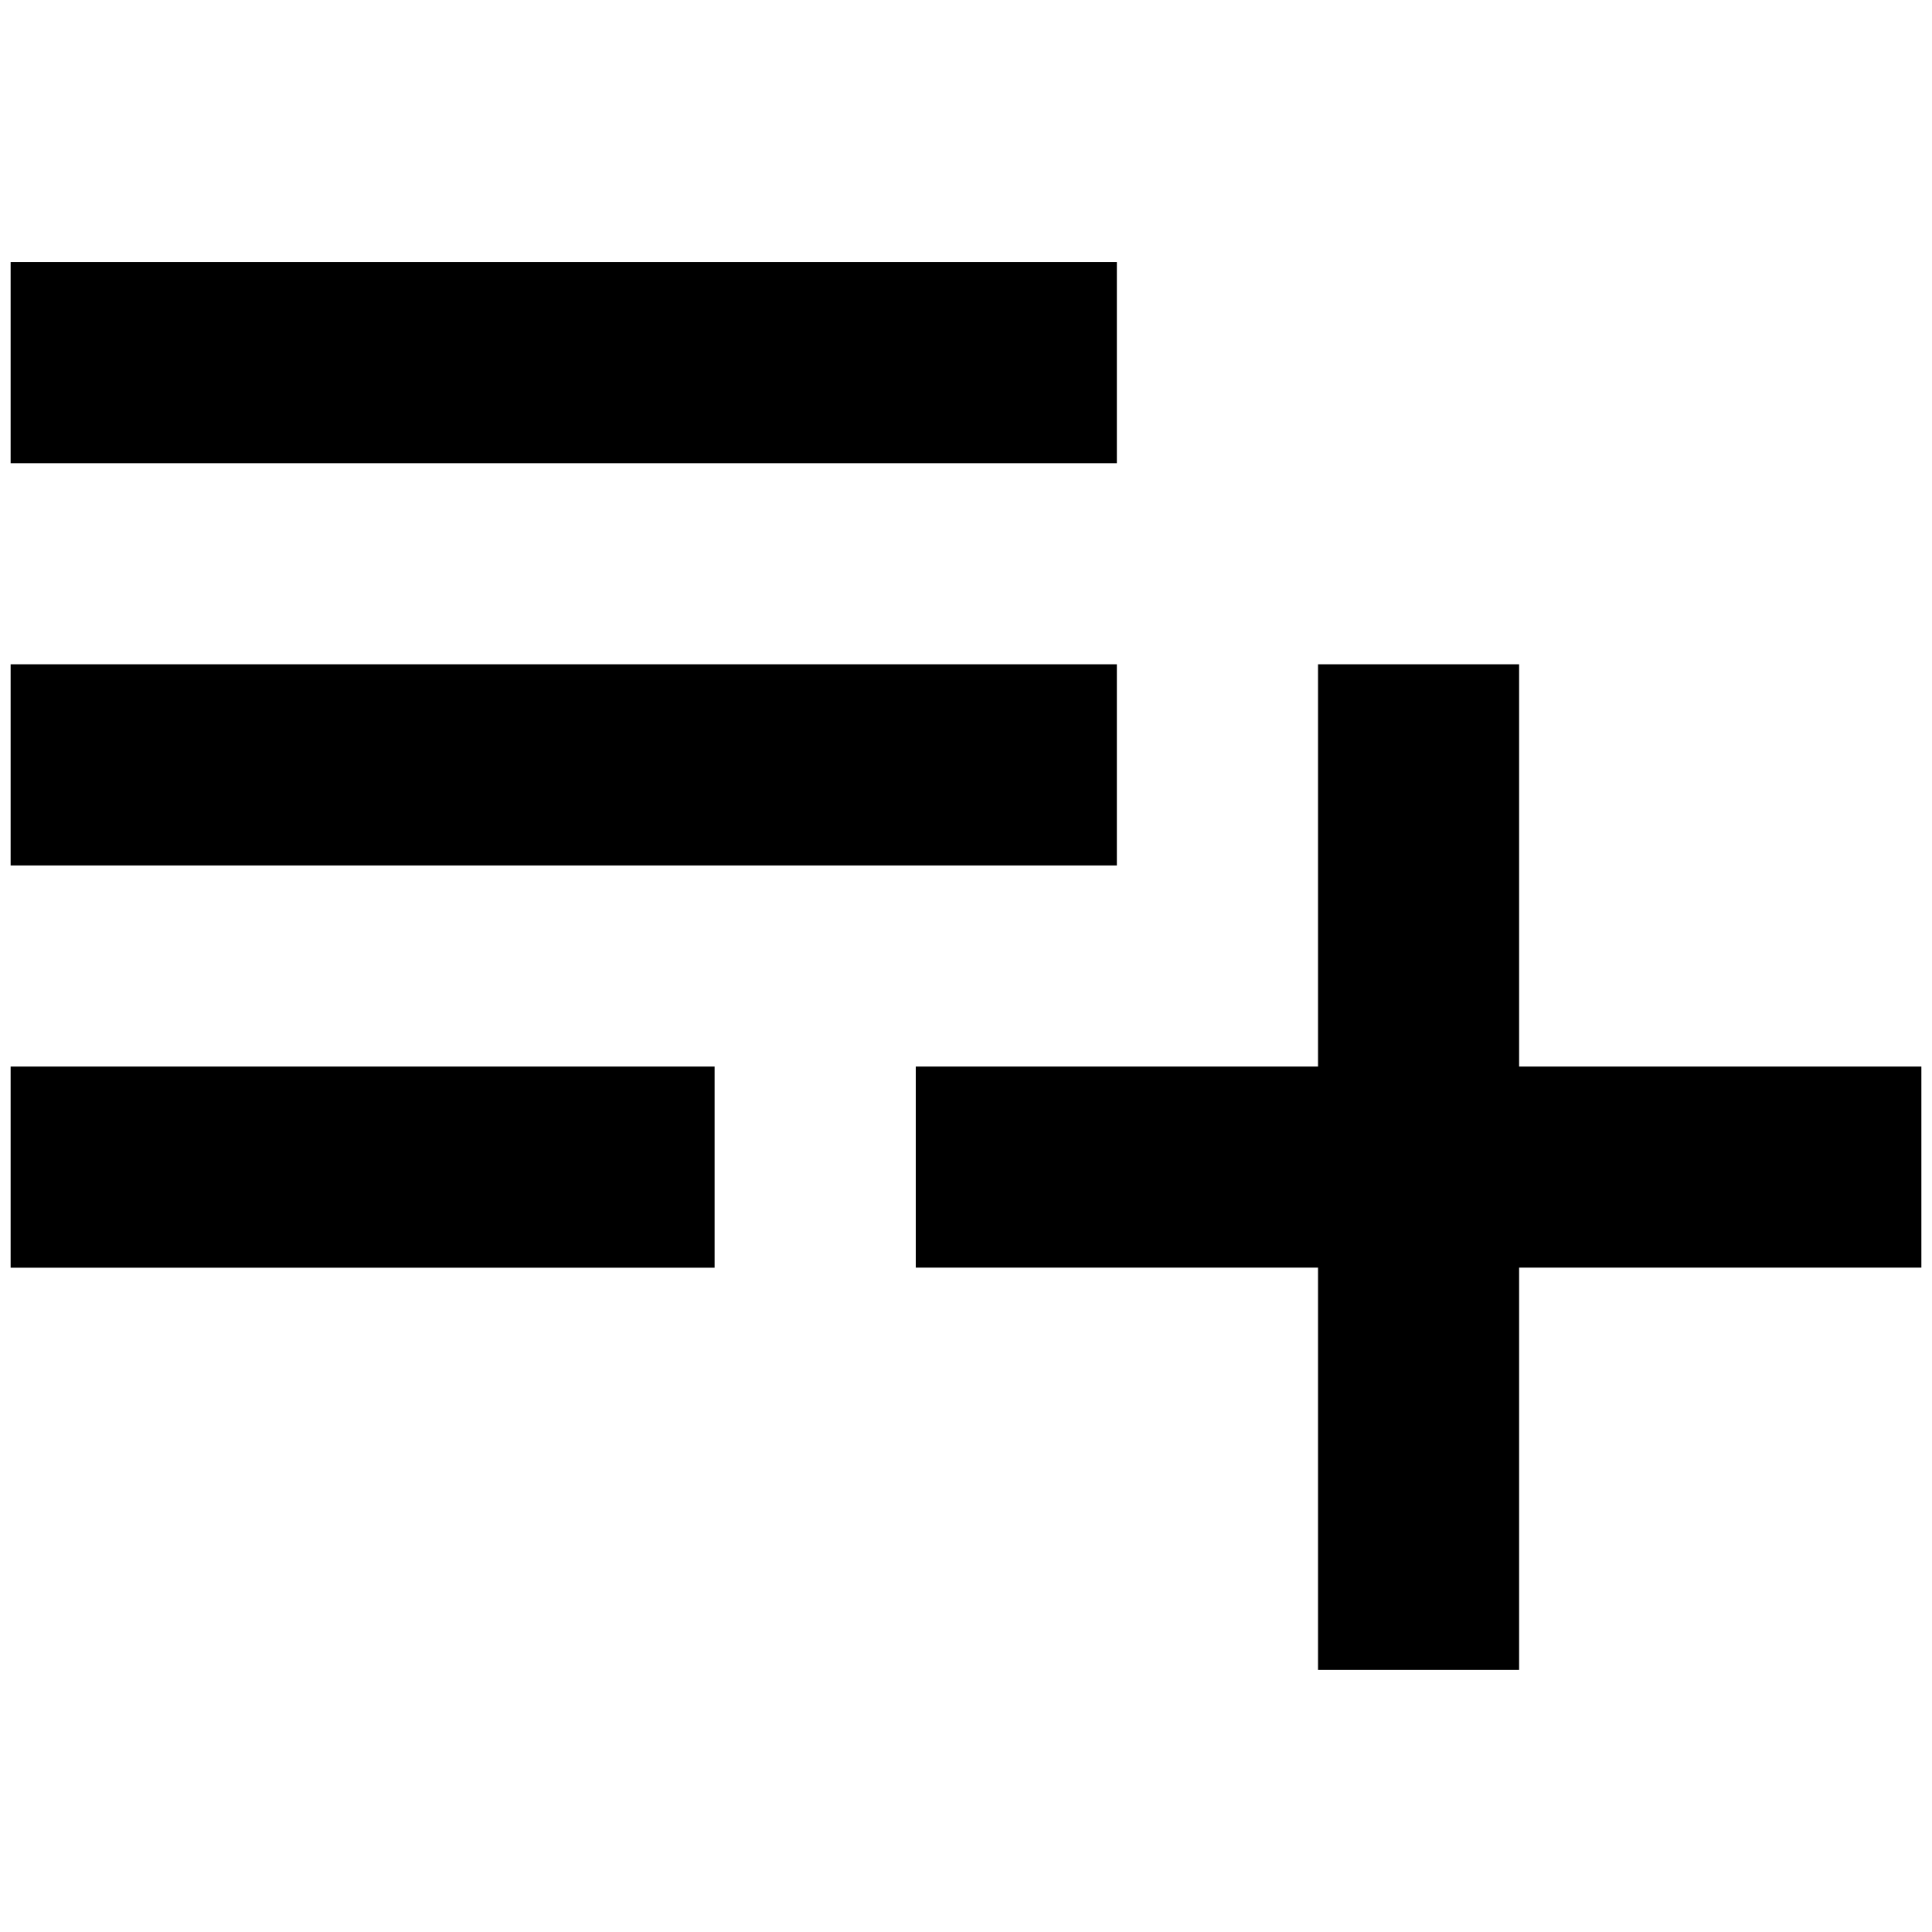 <?xml version="1.0" encoding="UTF-8" standalone="no"?>
<svg
   viewBox="0 0 24 24"
   version="1.1"
   id="svg1"
   sodipodi:docname="playlist-plus.svg"
   inkscape:version="1.3 (0e150ed6c4, 2023-07-21)"
   xmlns:inkscape="http://www.inkscape.org/namespaces/inkscape"
   xmlns:sodipodi="http://sodipodi.sourceforge.net/DTD/sodipodi-0.dtd"
   xmlns="http://www.w3.org/2000/svg"
   xmlns:svg="http://www.w3.org/2000/svg">
  <defs
     id="defs1" />
  <sodipodi:namedview
     id="namedview1"
     pagecolor="#ffffff"
     bordercolor="#000000"
     borderopacity="0.25"
     inkscape:showpageshadow="2"
     inkscape:pageopacity="0.0"
     inkscape:pagecheckerboard="0"
     inkscape:deskcolor="#d1d1d1"
     inkscape:zoom="34.208333"
     inkscape:cx="11.985384"
     inkscape:cy="12"
     inkscape:window-width="1920"
     inkscape:window-height="1017"
     inkscape:window-x="-8"
     inkscape:window-y="-8"
     inkscape:window-maximized="1"
     inkscape:current-layer="svg1" />
  <path
     d="M 0.132,15.748 H 8.877 V 13.249 H 0.132 m 18.739,0 V 8.252 h -2.498 v 4.997 h -4.997 v 2.498 h 4.997 v 4.997 h 2.498 v -4.997 h 4.997 V 13.249 M 13.874,3.255 H 0.132 V 5.754 H 13.874 m 0,2.498 H 0.132 V 10.751 H 13.874 Z"
     id="path1"
     style="stroke-width:1.249" />
</svg>
